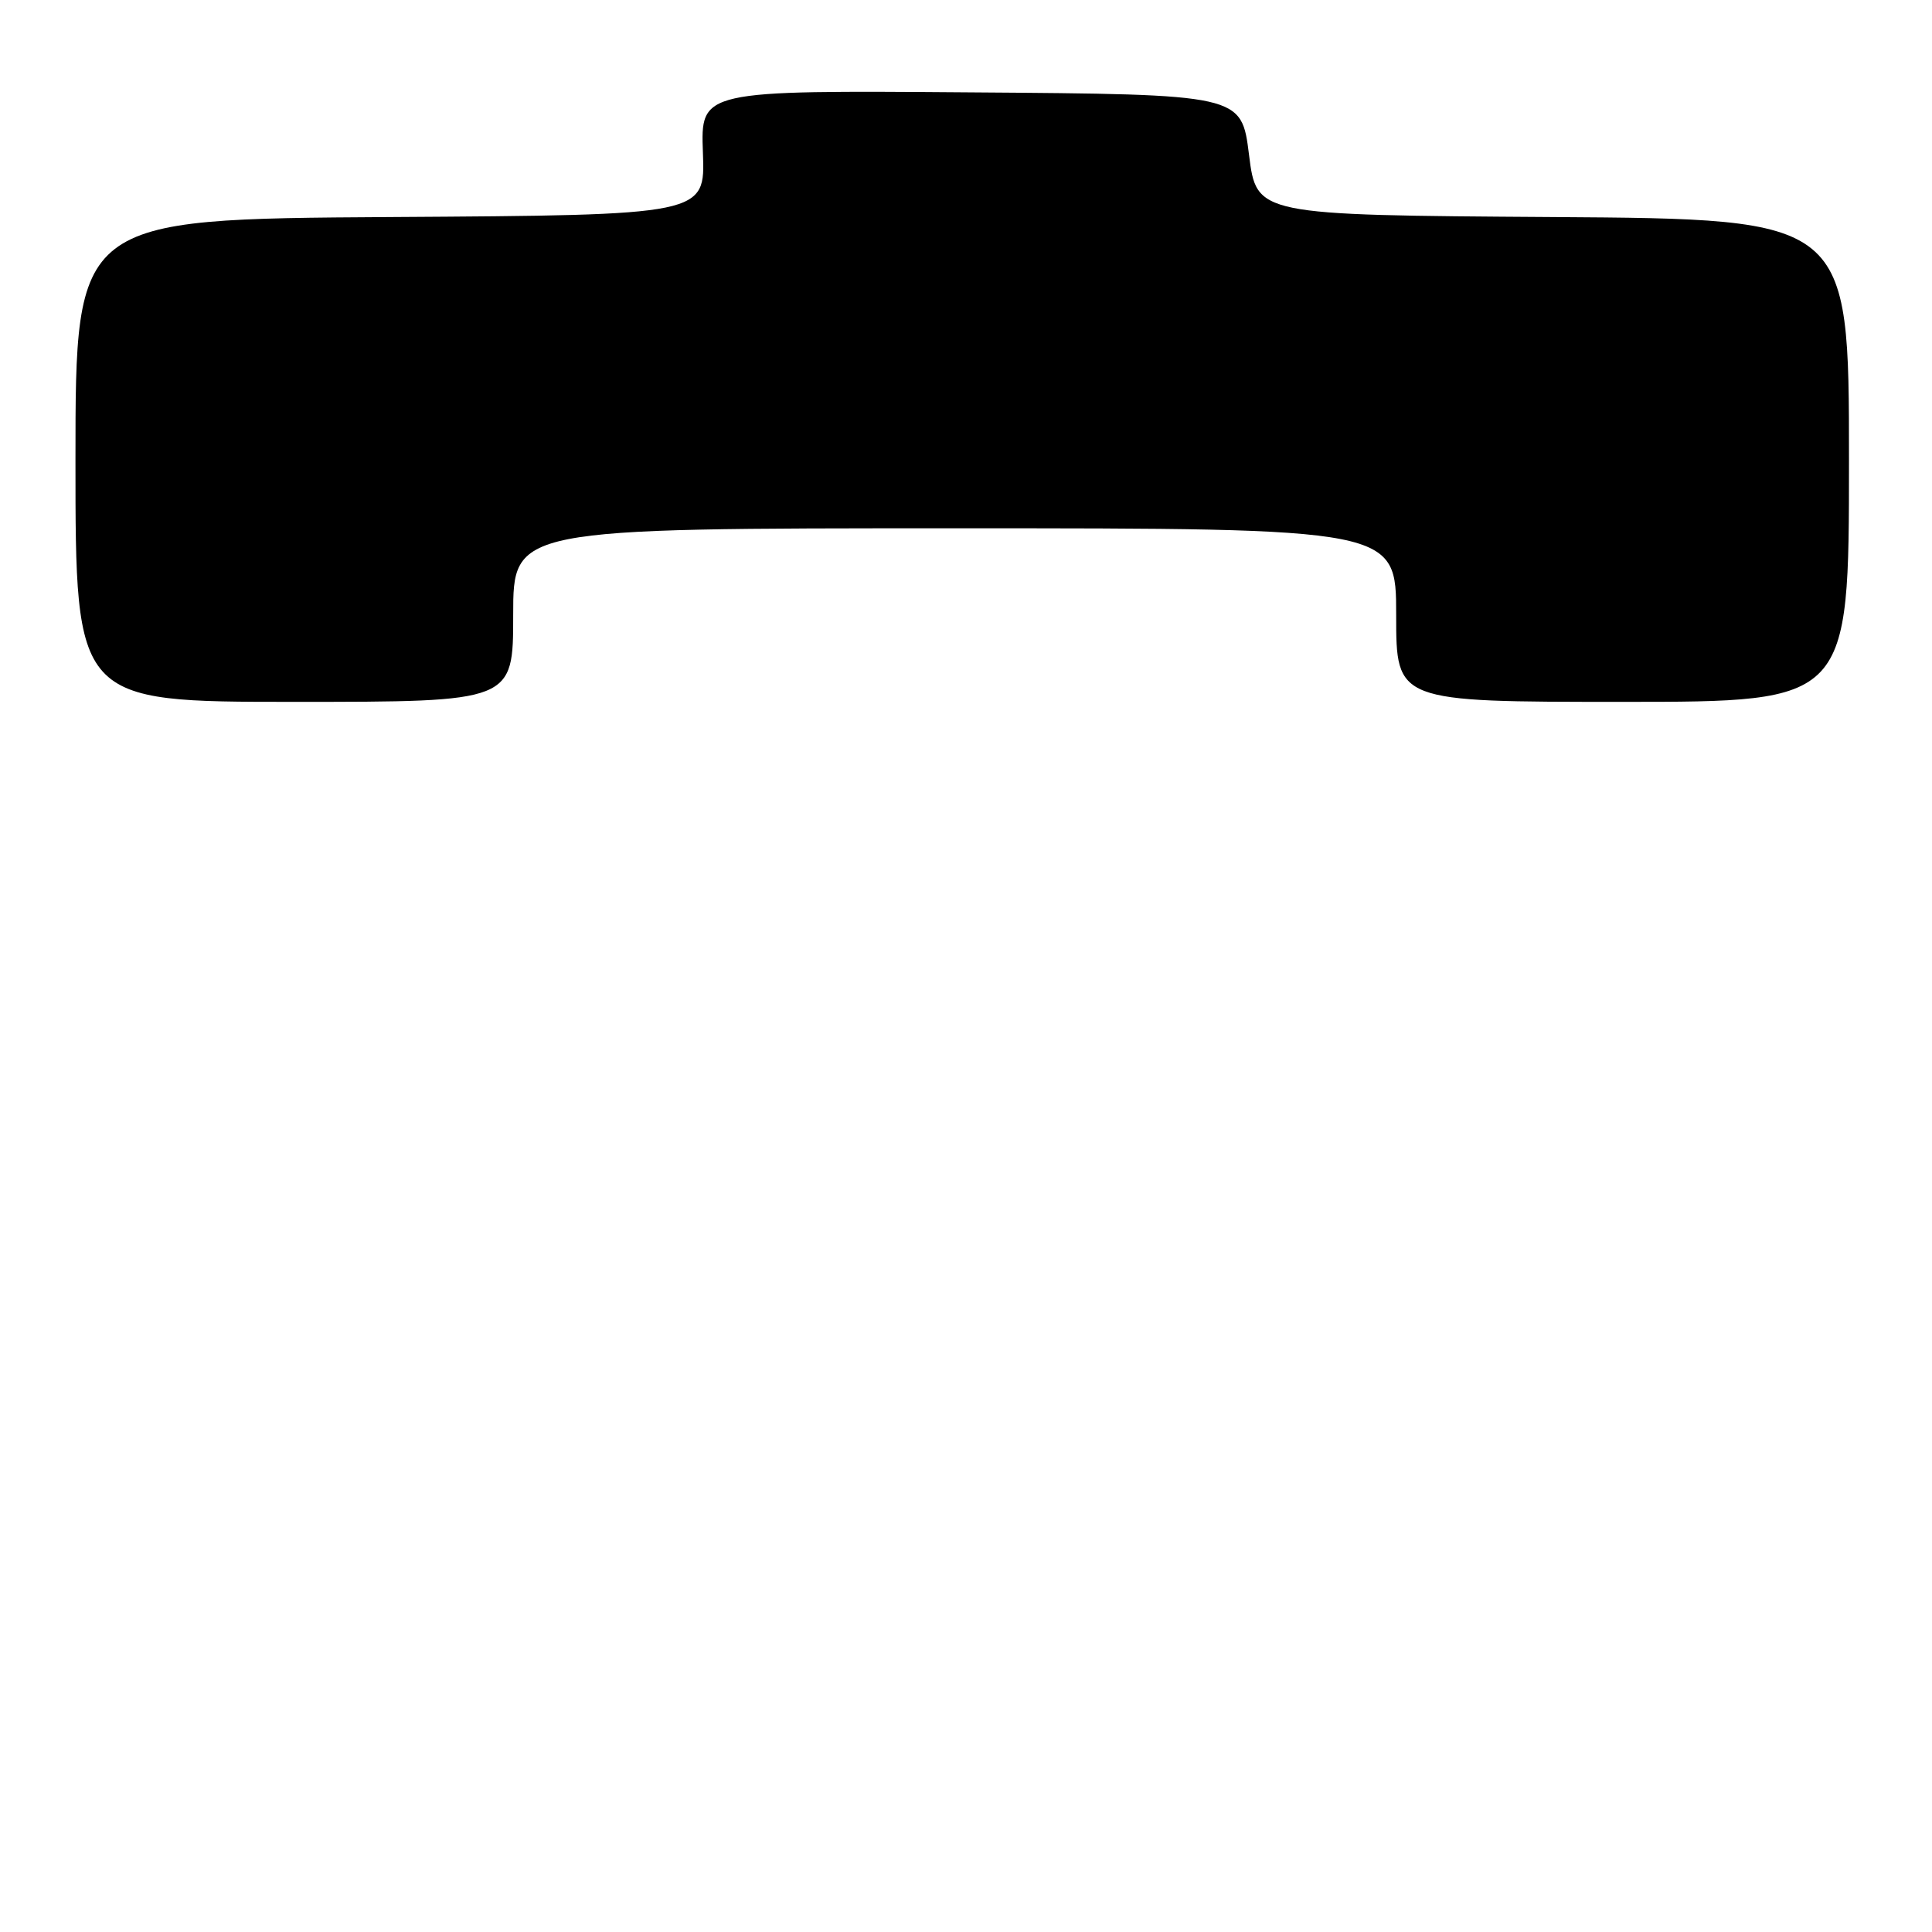 <?xml version="1.0" encoding="UTF-8" standalone="no"?>
<!DOCTYPE svg PUBLIC "-//W3C//DTD SVG 1.1//EN" "http://www.w3.org/Graphics/SVG/1.1/DTD/svg11.dtd" >
<svg xmlns="http://www.w3.org/2000/svg" xmlns:xlink="http://www.w3.org/1999/xlink" version="1.1" viewBox="0 0 256 256">
 <g >
 <path fill="currentColor"
d=" M 68.00 81.50 C 68.00 70.00 68.00 70.00 126.50 70.00 C 185.00 70.00 185.00 70.00 185.00 81.50 C 185.00 93.00 185.00 93.00 215.00 93.00 C 245.00 93.00 245.00 93.00 245.00 61.01 C 245.00 29.02 245.00 29.02 205.75 28.76 C 166.50 28.50 166.50 28.50 165.50 20.50 C 164.50 12.50 164.50 12.50 128.66 12.24 C 92.83 11.97 92.83 11.97 93.14 20.24 C 93.45 28.50 93.45 28.50 51.73 28.76 C 10.00 29.02 10.00 29.02 10.00 61.01 C 10.00 93.00 10.00 93.00 39.00 93.00 C 68.00 93.00 68.00 93.00 68.00 81.50 Z "/>
</g>
</svg>